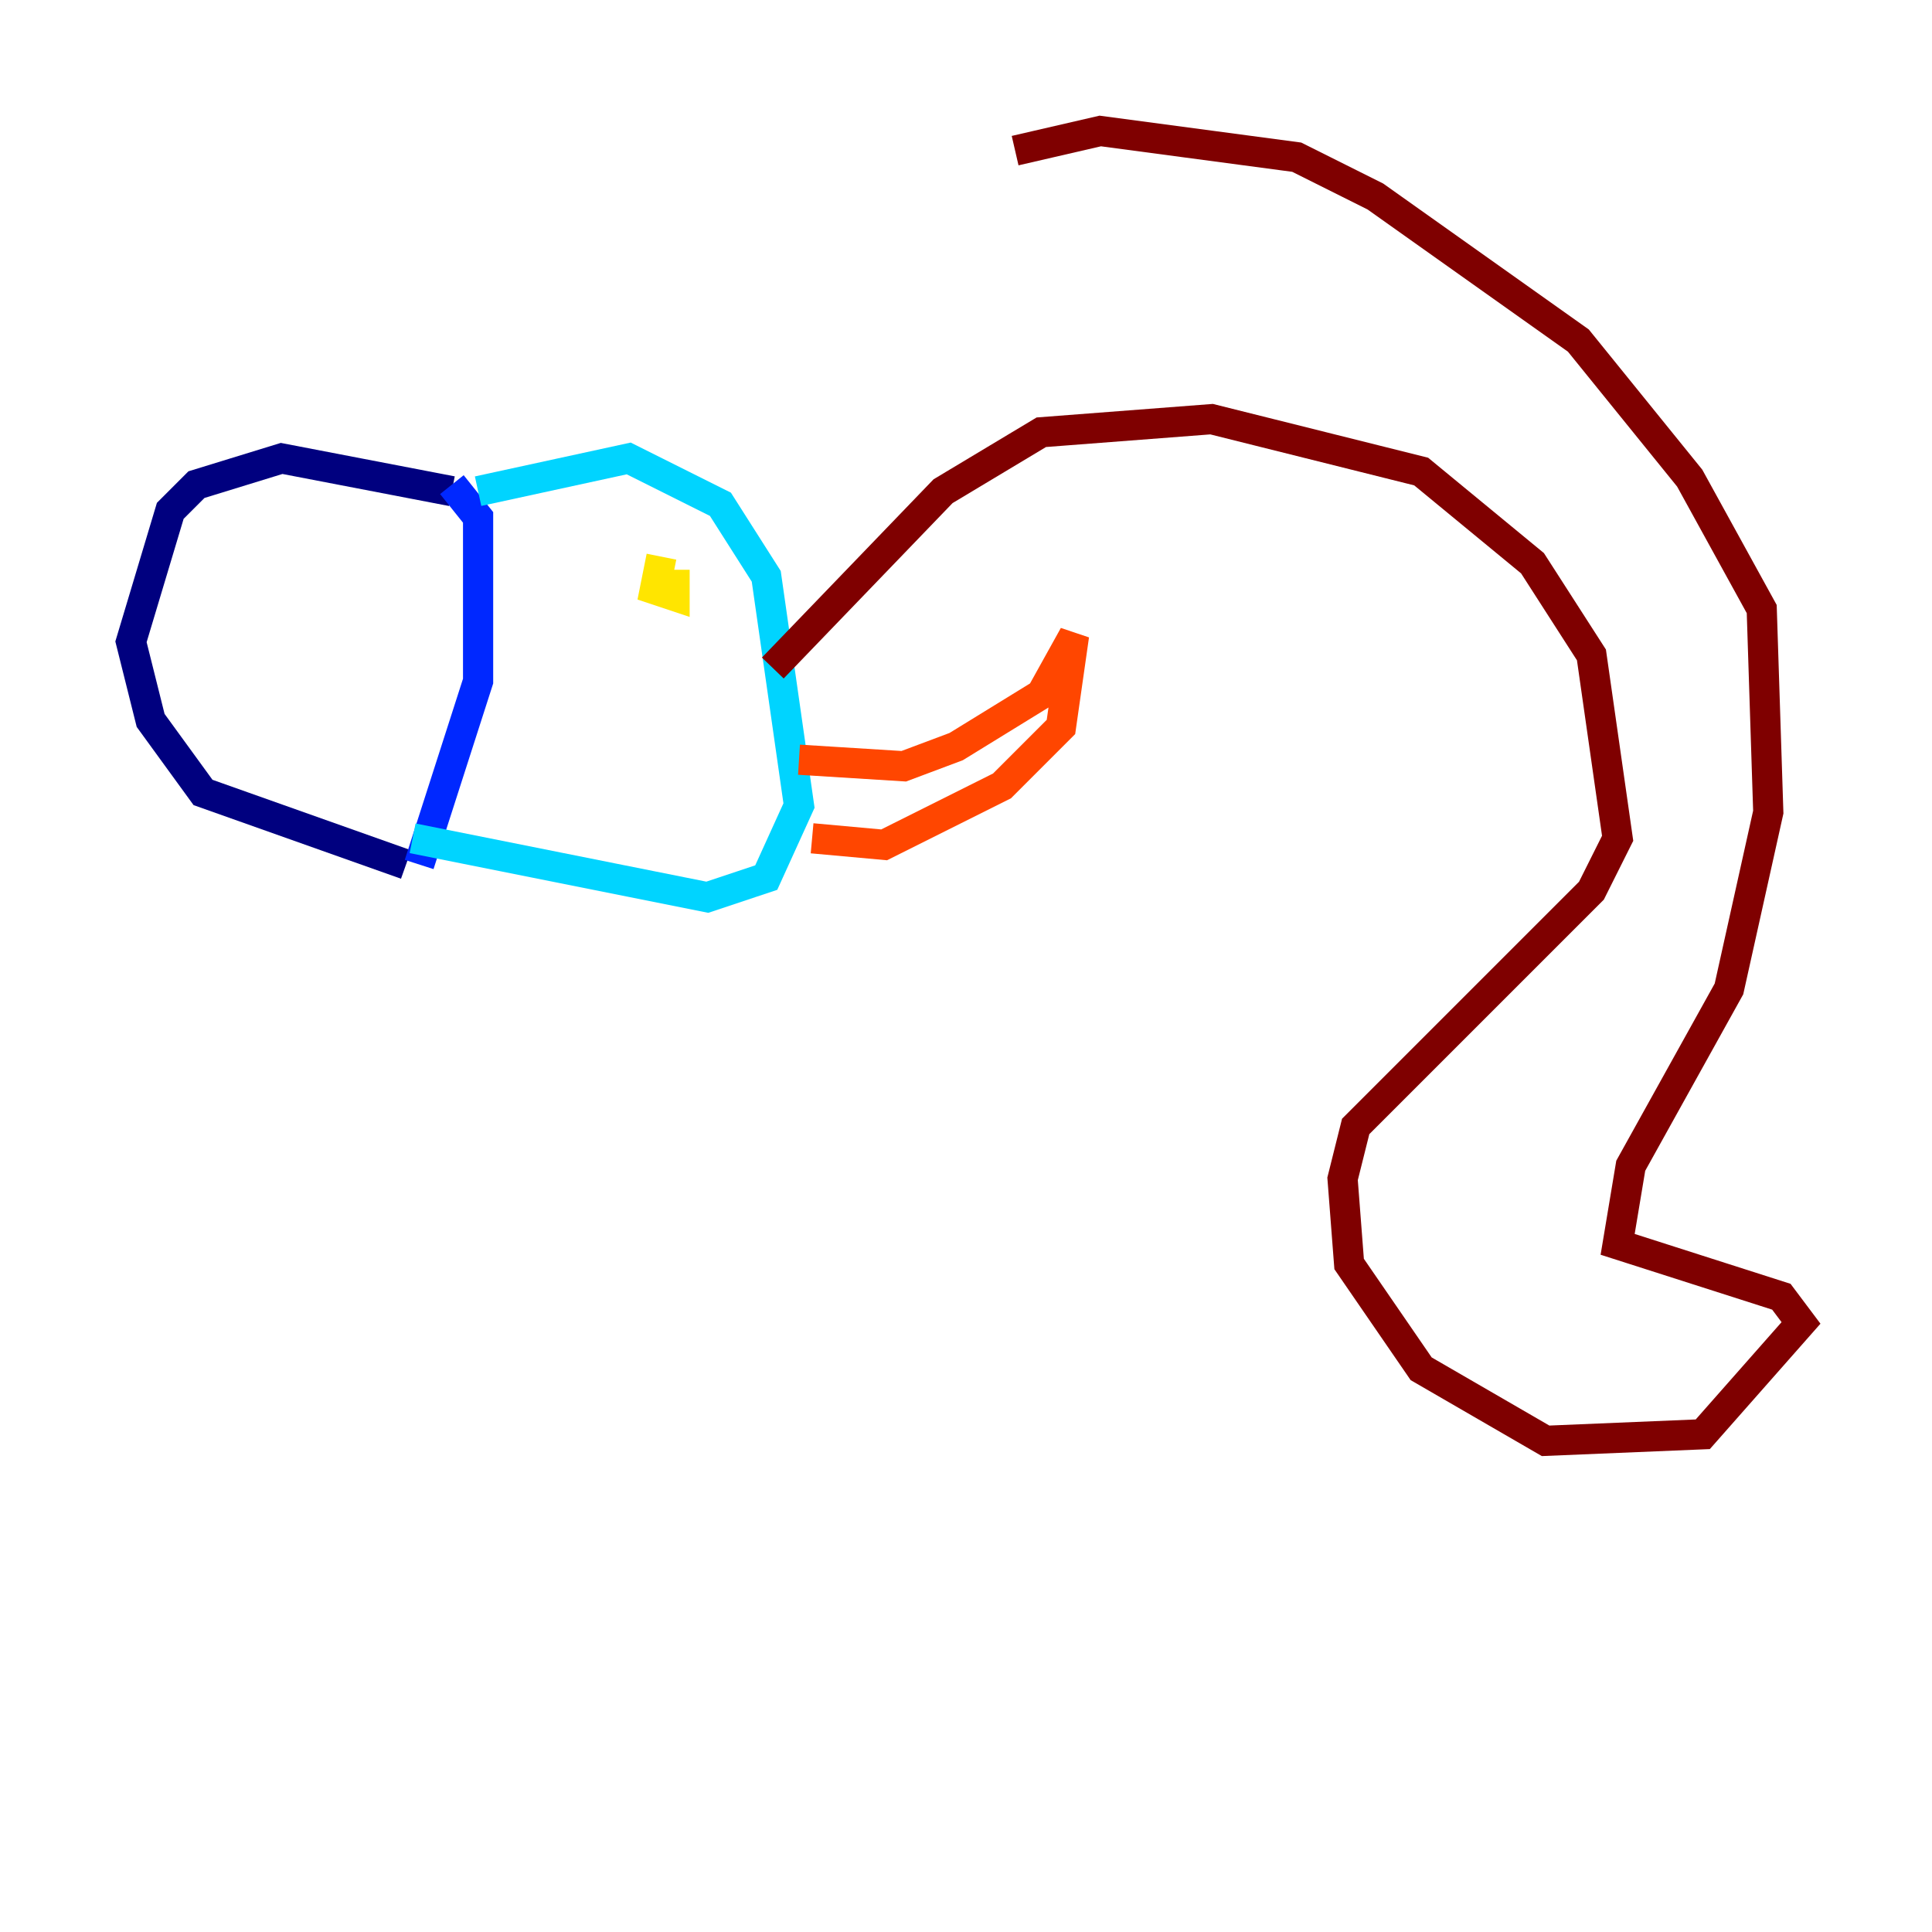 <?xml version="1.0" encoding="utf-8" ?>
<svg baseProfile="tiny" height="128" version="1.2" viewBox="0,0,128,128" width="128" xmlns="http://www.w3.org/2000/svg" xmlns:ev="http://www.w3.org/2001/xml-events" xmlns:xlink="http://www.w3.org/1999/xlink"><defs /><polyline fill="none" points="29.939,32.542 18.658,30.373 13.017,32.108 11.281,33.844 8.678,42.522 9.98,47.729 13.451,52.502 26.902,57.275" stroke="#00007f" stroke-width="2" /><polyline fill="none" points="29.939,32.108 31.675,34.278 31.675,45.125 27.77,57.275" stroke="#0028ff" stroke-width="2" /><polyline fill="none" points="31.675,32.542 41.654,30.373 47.729,33.41 50.766,38.183 52.936,53.37 50.766,58.142 46.861,59.444 27.336,55.539" stroke="#00d4ff" stroke-width="2" /><polyline fill="none" points="45.125,39.485 45.125,39.485" stroke="#7cff79" stroke-width="2" /><polyline fill="none" points="43.824,36.881 43.39,39.051 44.691,39.485 44.691,37.749" stroke="#ffe500" stroke-width="2" /><polyline fill="none" points="52.936,50.332 59.878,50.766 63.349,49.464 68.99,45.993 71.159,42.088 70.291,48.163 66.386,52.068 58.576,55.973 53.803,55.539" stroke="#ff4600" stroke-width="2" /><polyline fill="none" points="51.2,44.258 62.481,32.542 68.99,28.637 80.271,27.77 94.156,31.241 101.532,37.315 105.437,43.39 107.173,55.539 105.437,59.01 89.817,74.63 88.949,78.102 89.383,83.742 94.156,90.685 102.4,95.458 112.814,95.024 119.322,87.647 118.02,85.912 107.173,82.441 108.041,77.234 114.549,65.519 117.153,53.803 116.719,40.352 111.946,31.675 104.57,22.563 91.119,13.017 85.912,10.414 72.895,8.678 67.254,9.98" stroke="#7f0000" stroke-width="2" /></svg>